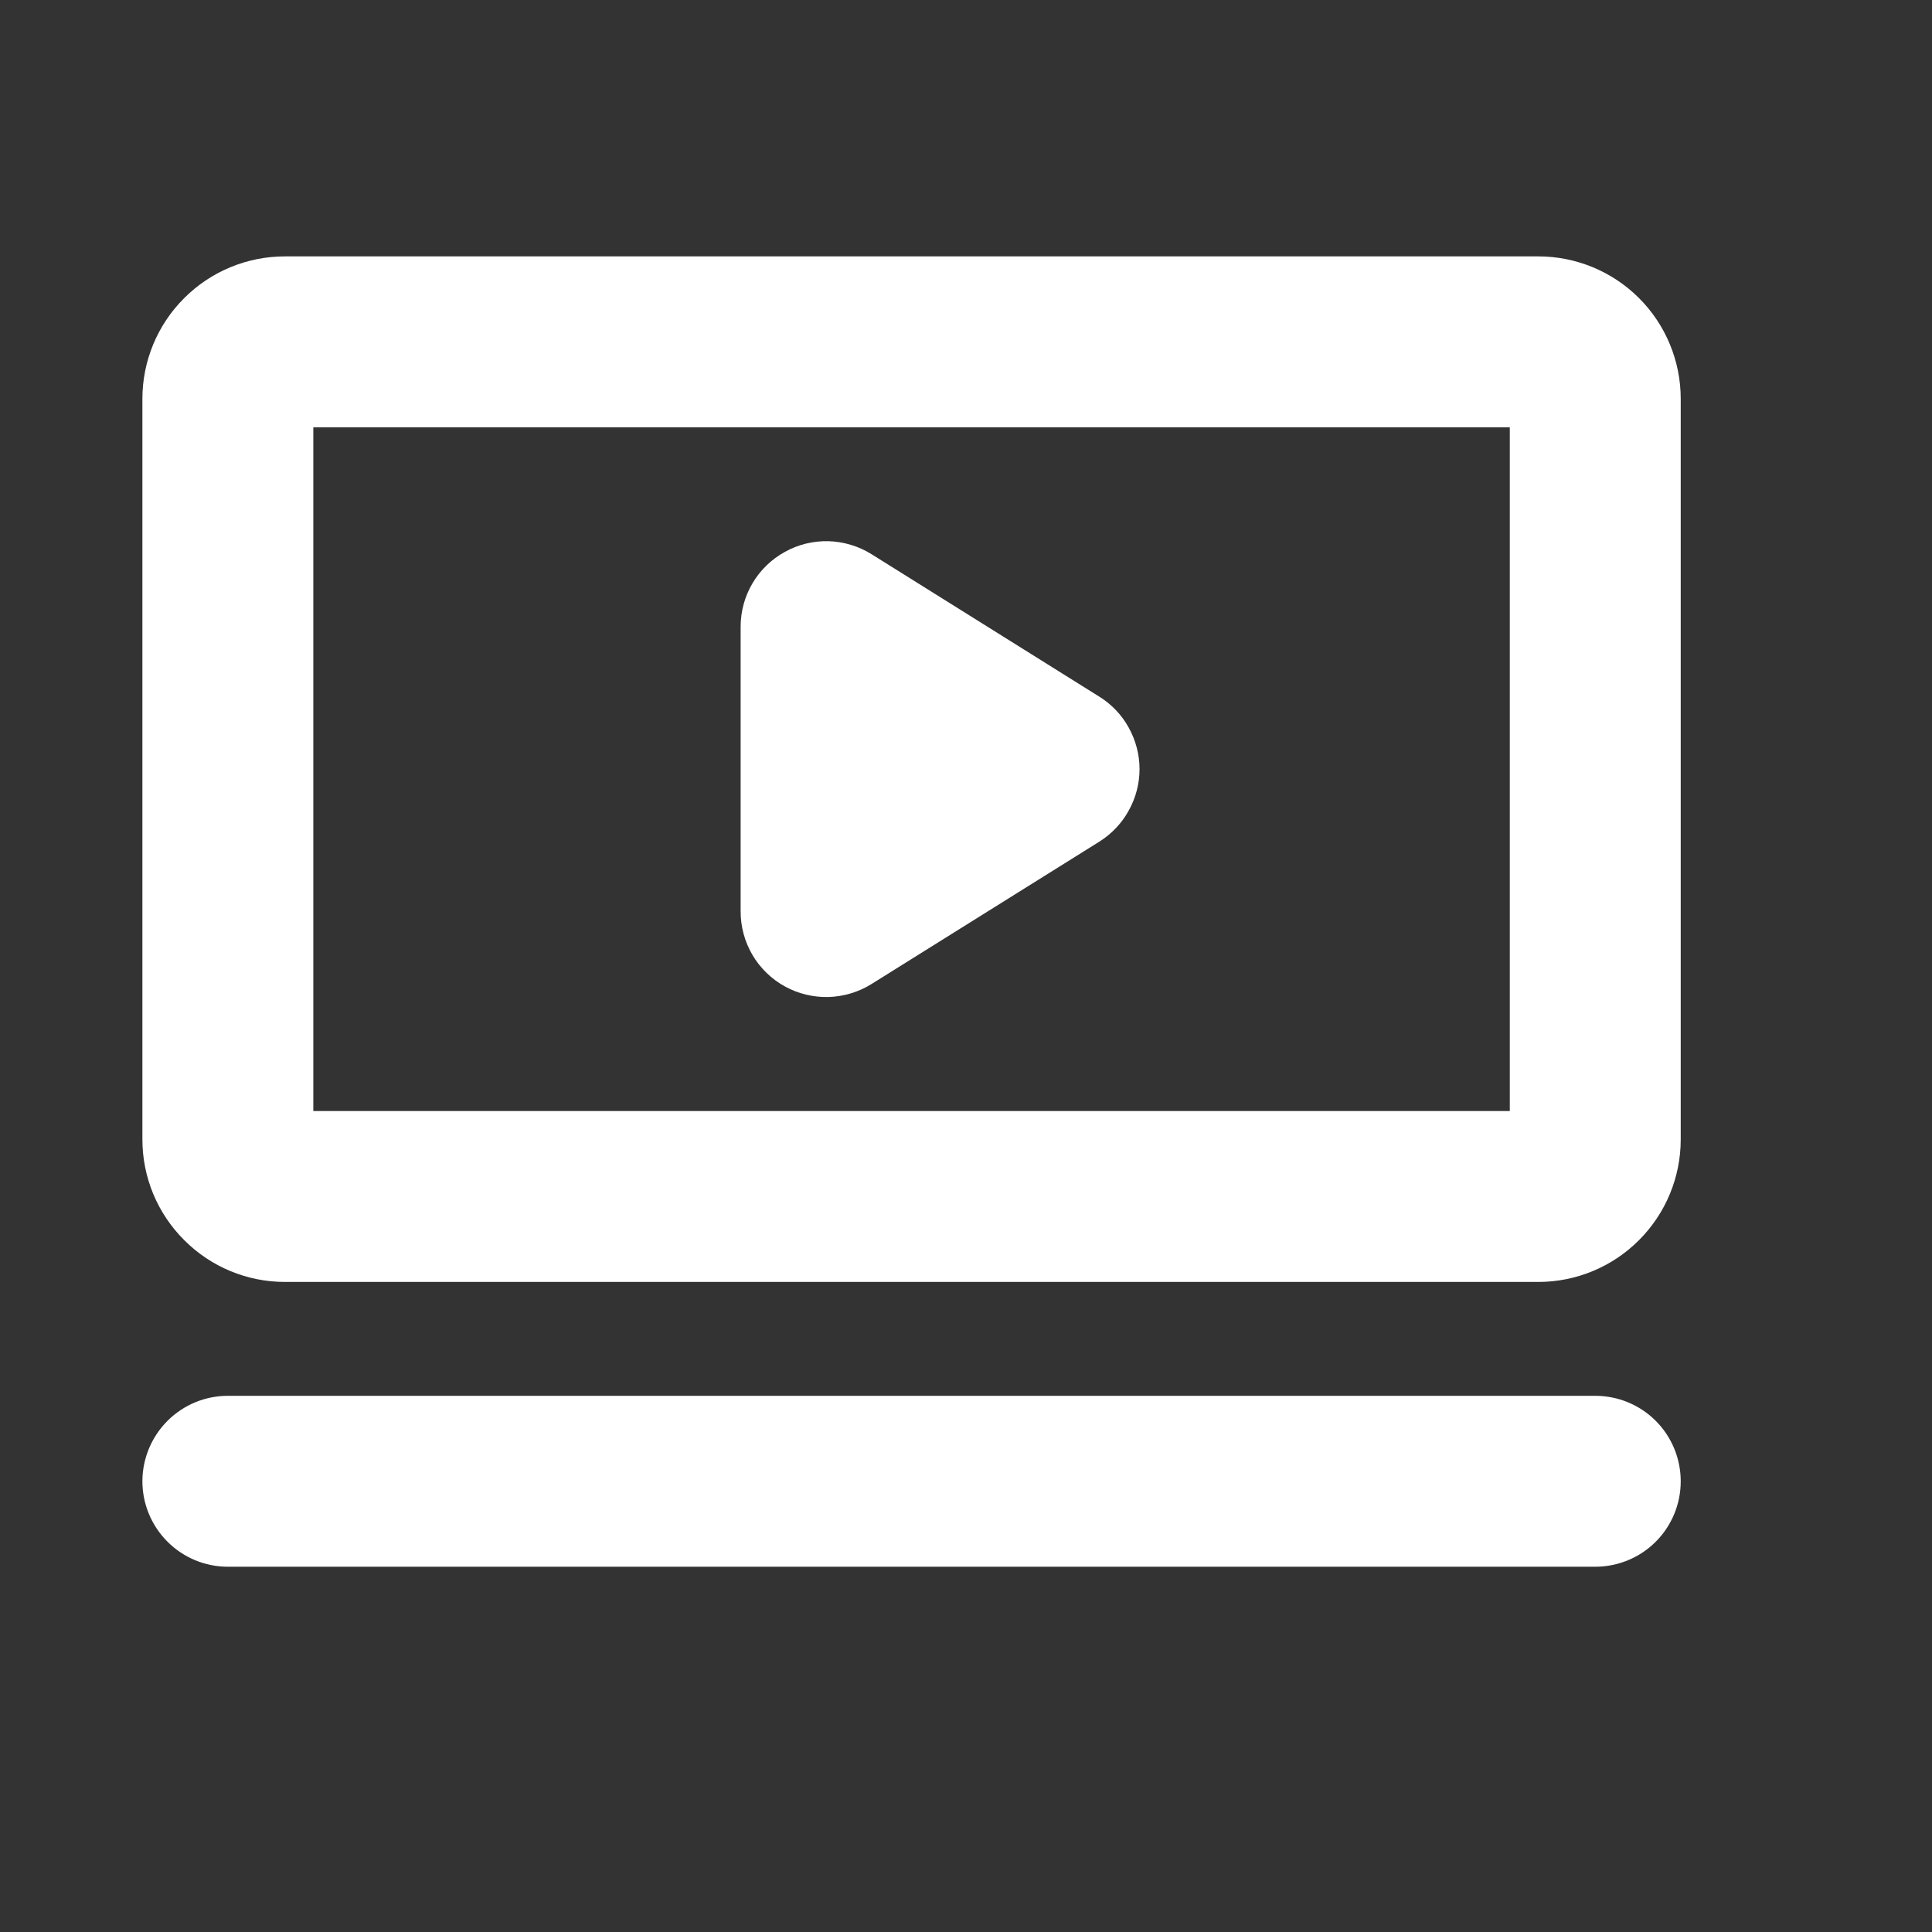 <svg width="17" height="17" viewBox="0 0 17 17" fill="none" xmlns="http://www.w3.org/2000/svg">
<rect x="0" y="0" width="17" height="17" fill="#333333" stroke="none"/>
<path d="M13.536 2.256H2.507C2.174 2.256 1.856 2.388 1.621 2.623C1.385 2.858 1.253 3.177 1.253 3.509V10.026C1.253 10.359 1.385 10.677 1.621 10.912C1.856 11.148 2.174 11.28 2.507 11.28H13.536C13.868 11.28 14.187 11.148 14.422 10.912C14.657 10.677 14.789 10.359 14.789 10.026V3.509C14.789 3.177 14.657 2.858 14.422 2.623C14.187 2.388 13.868 2.256 13.536 2.256ZM13.285 9.776H2.757V3.76H13.285V9.776ZM14.789 13.034C14.789 13.234 14.71 13.425 14.569 13.566C14.428 13.707 14.236 13.786 14.037 13.786H2.005C1.806 13.786 1.615 13.707 1.474 13.566C1.333 13.425 1.253 13.234 1.253 13.034C1.253 12.835 1.333 12.643 1.474 12.502C1.615 12.361 1.806 12.282 2.005 12.282H14.037C14.236 12.282 14.428 12.361 14.569 12.502C14.71 12.643 14.789 12.835 14.789 13.034ZM6.517 8.021V5.514C6.517 5.38 6.553 5.248 6.621 5.133C6.689 5.017 6.787 4.922 6.905 4.857C7.022 4.791 7.155 4.759 7.289 4.762C7.423 4.766 7.554 4.805 7.668 4.876L9.673 6.13C9.781 6.197 9.871 6.291 9.932 6.403C9.994 6.515 10.027 6.64 10.027 6.768C10.027 6.895 9.994 7.021 9.932 7.132C9.871 7.244 9.781 7.338 9.673 7.406L7.668 8.659C7.554 8.73 7.423 8.769 7.289 8.773C7.155 8.776 7.022 8.744 6.905 8.679C6.787 8.614 6.689 8.518 6.621 8.403C6.553 8.287 6.517 8.155 6.517 8.021Z" fill="white"/>
</svg>
